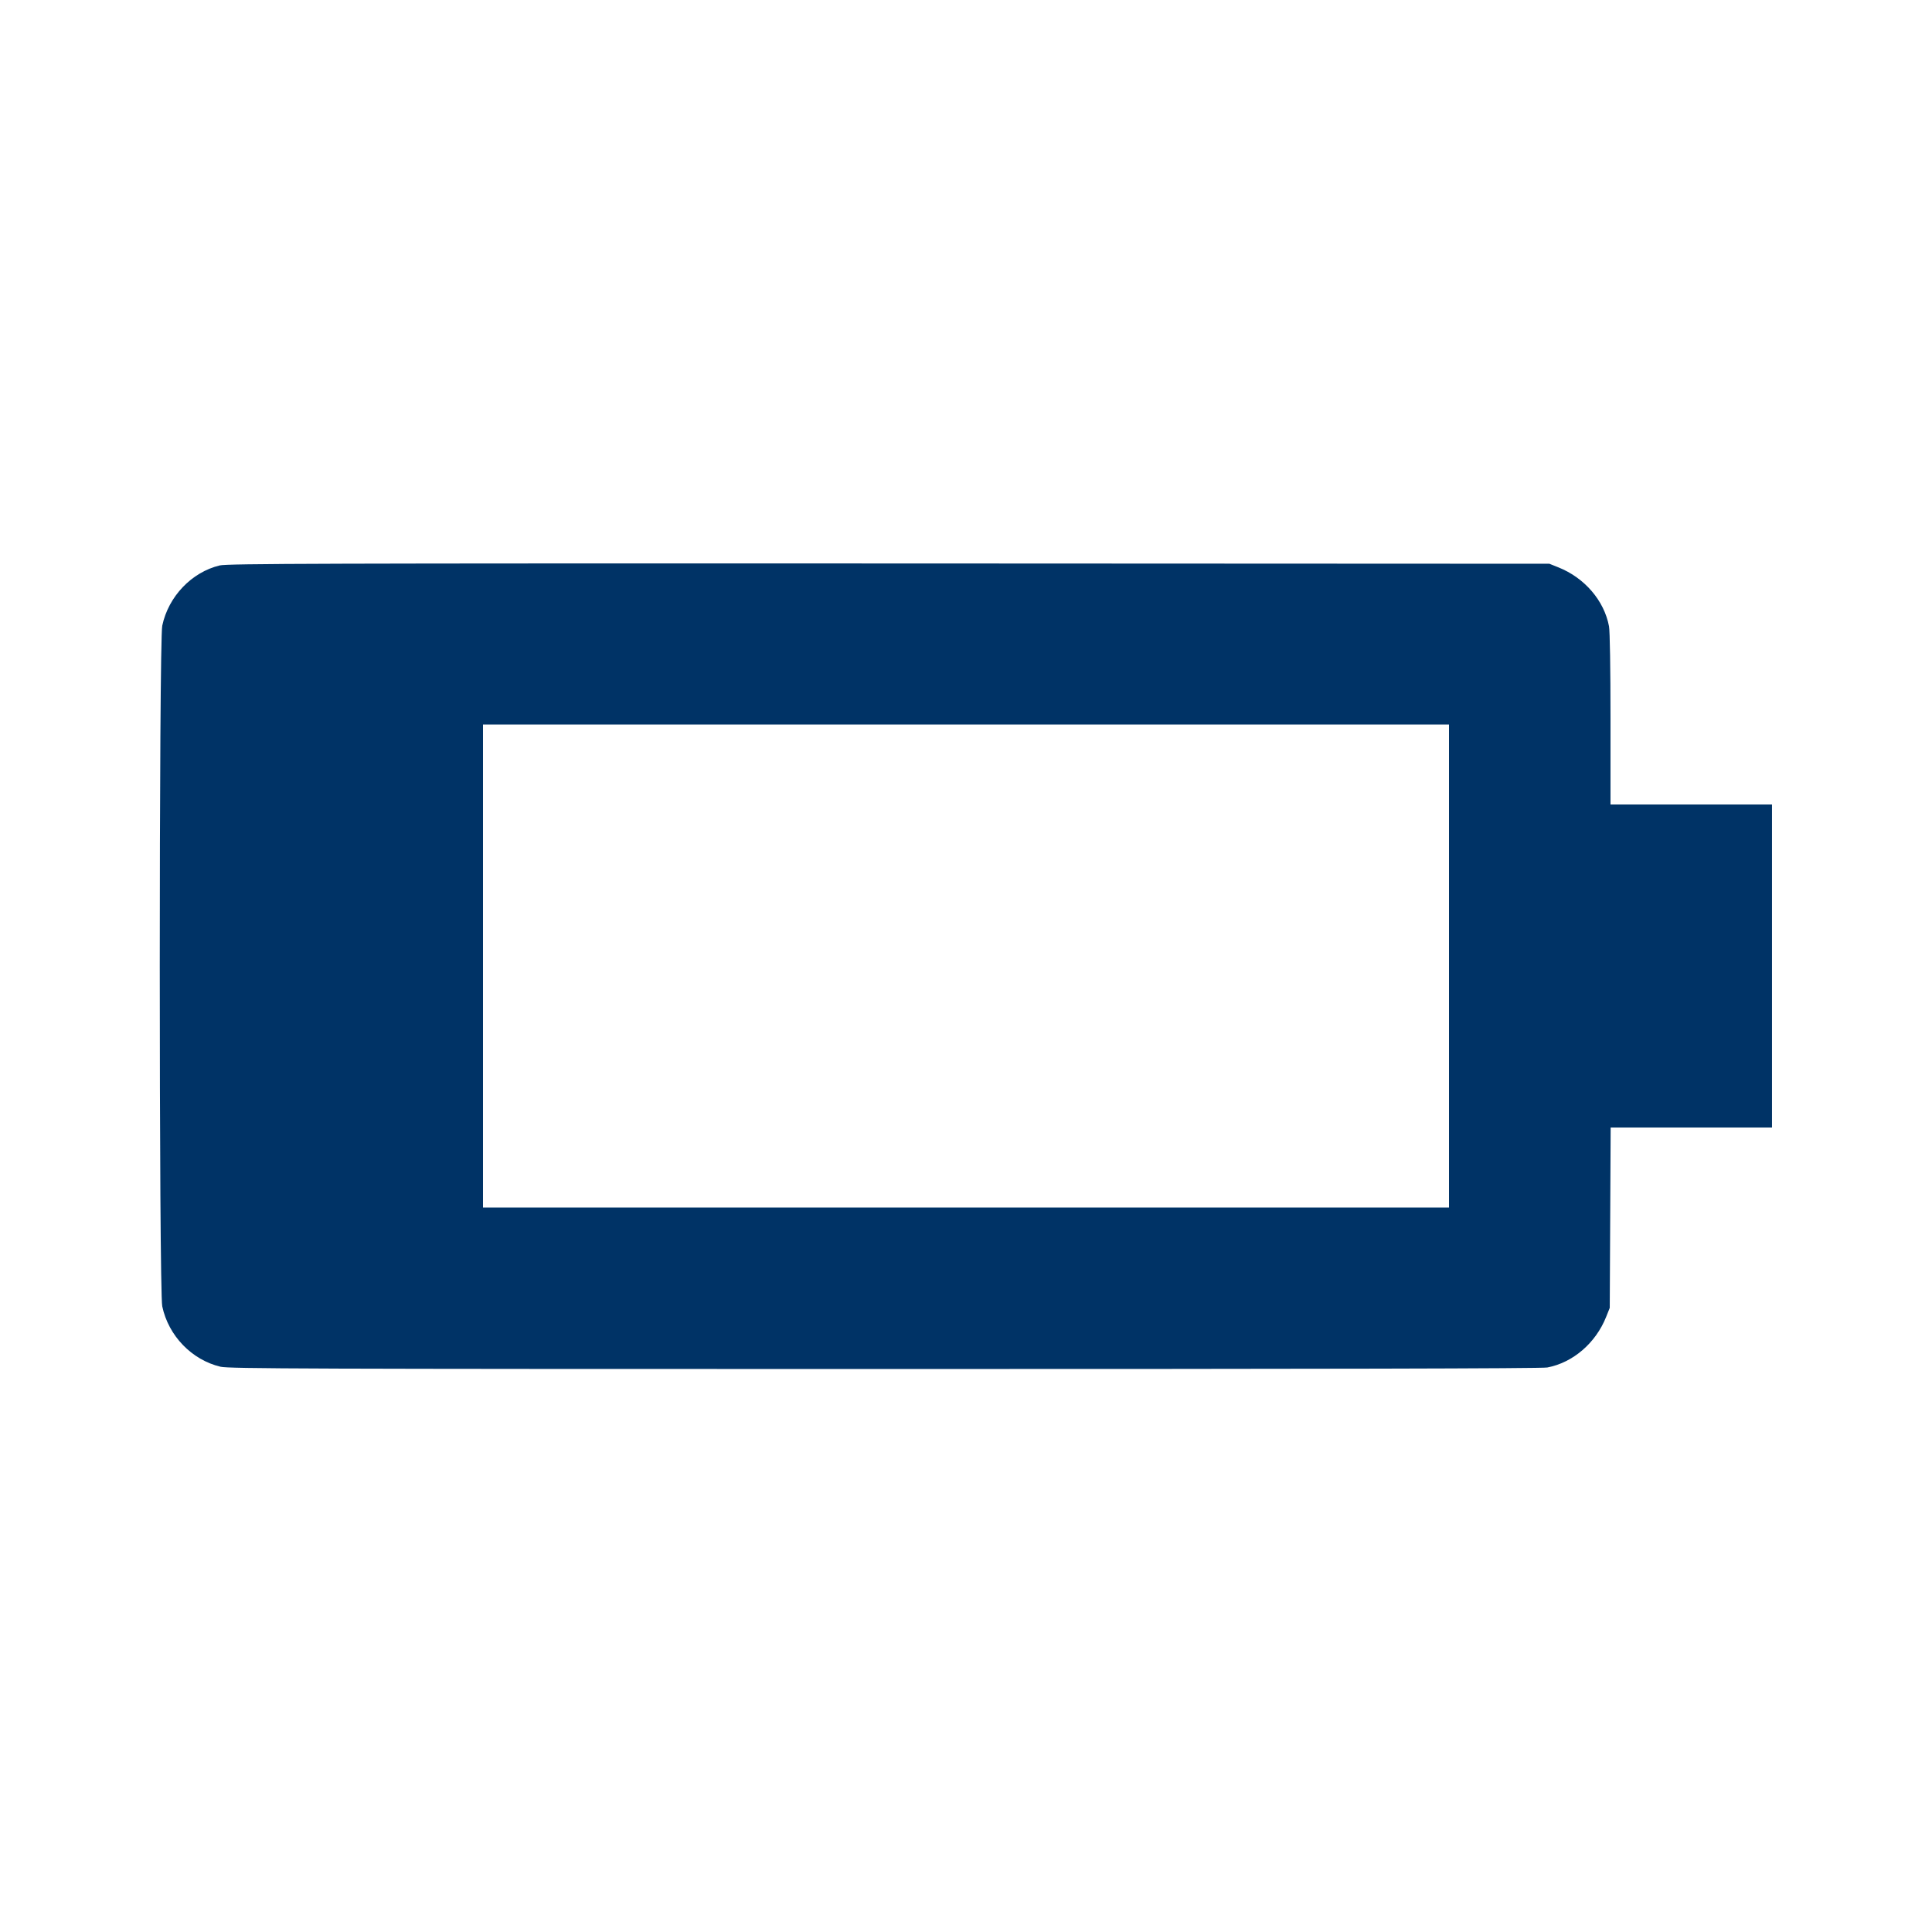 <?xml version="1.0" standalone="no"?>
<!DOCTYPE svg PUBLIC "-//W3C//DTD SVG 20010904//EN"
 "http://www.w3.org/TR/2001/REC-SVG-20010904/DTD/svg10.dtd">
<svg version="1.0" xmlns="http://www.w3.org/2000/svg"
 width="40" height="40" viewBox="0 0 1280 1280"
 preserveAspectRatio="xMidYMid meet">
<g transform="translate(0,1280) scale(0.1,-0.1)"
fill="#003366" stroke="none">
<path d="M1456 9054 c-187 -45 -340 -206 -381 -399 -22 -105 -22 -4405 0
-4510 41 -195 196 -355 386 -400 57 -13 568 -15 4400 -15 2893 0 4354 3 4390
10 170 32 321 162 390 335 l24 60 3 598 3 597 534 0 535 0 0 1070 0 1070 -535
0 -535 0 0 564 c0 339 -4 585 -10 617 -32 170 -162 321 -335 390 l-60 24
-4375 2 c-3754 1 -4383 -1 -4434 -13z m8144 -2654 l0 -1600 -3200 0 -3200 0 0
1600 0 1600 3200 0 3200 0 0 -1600z"/>
</g>
</svg>
